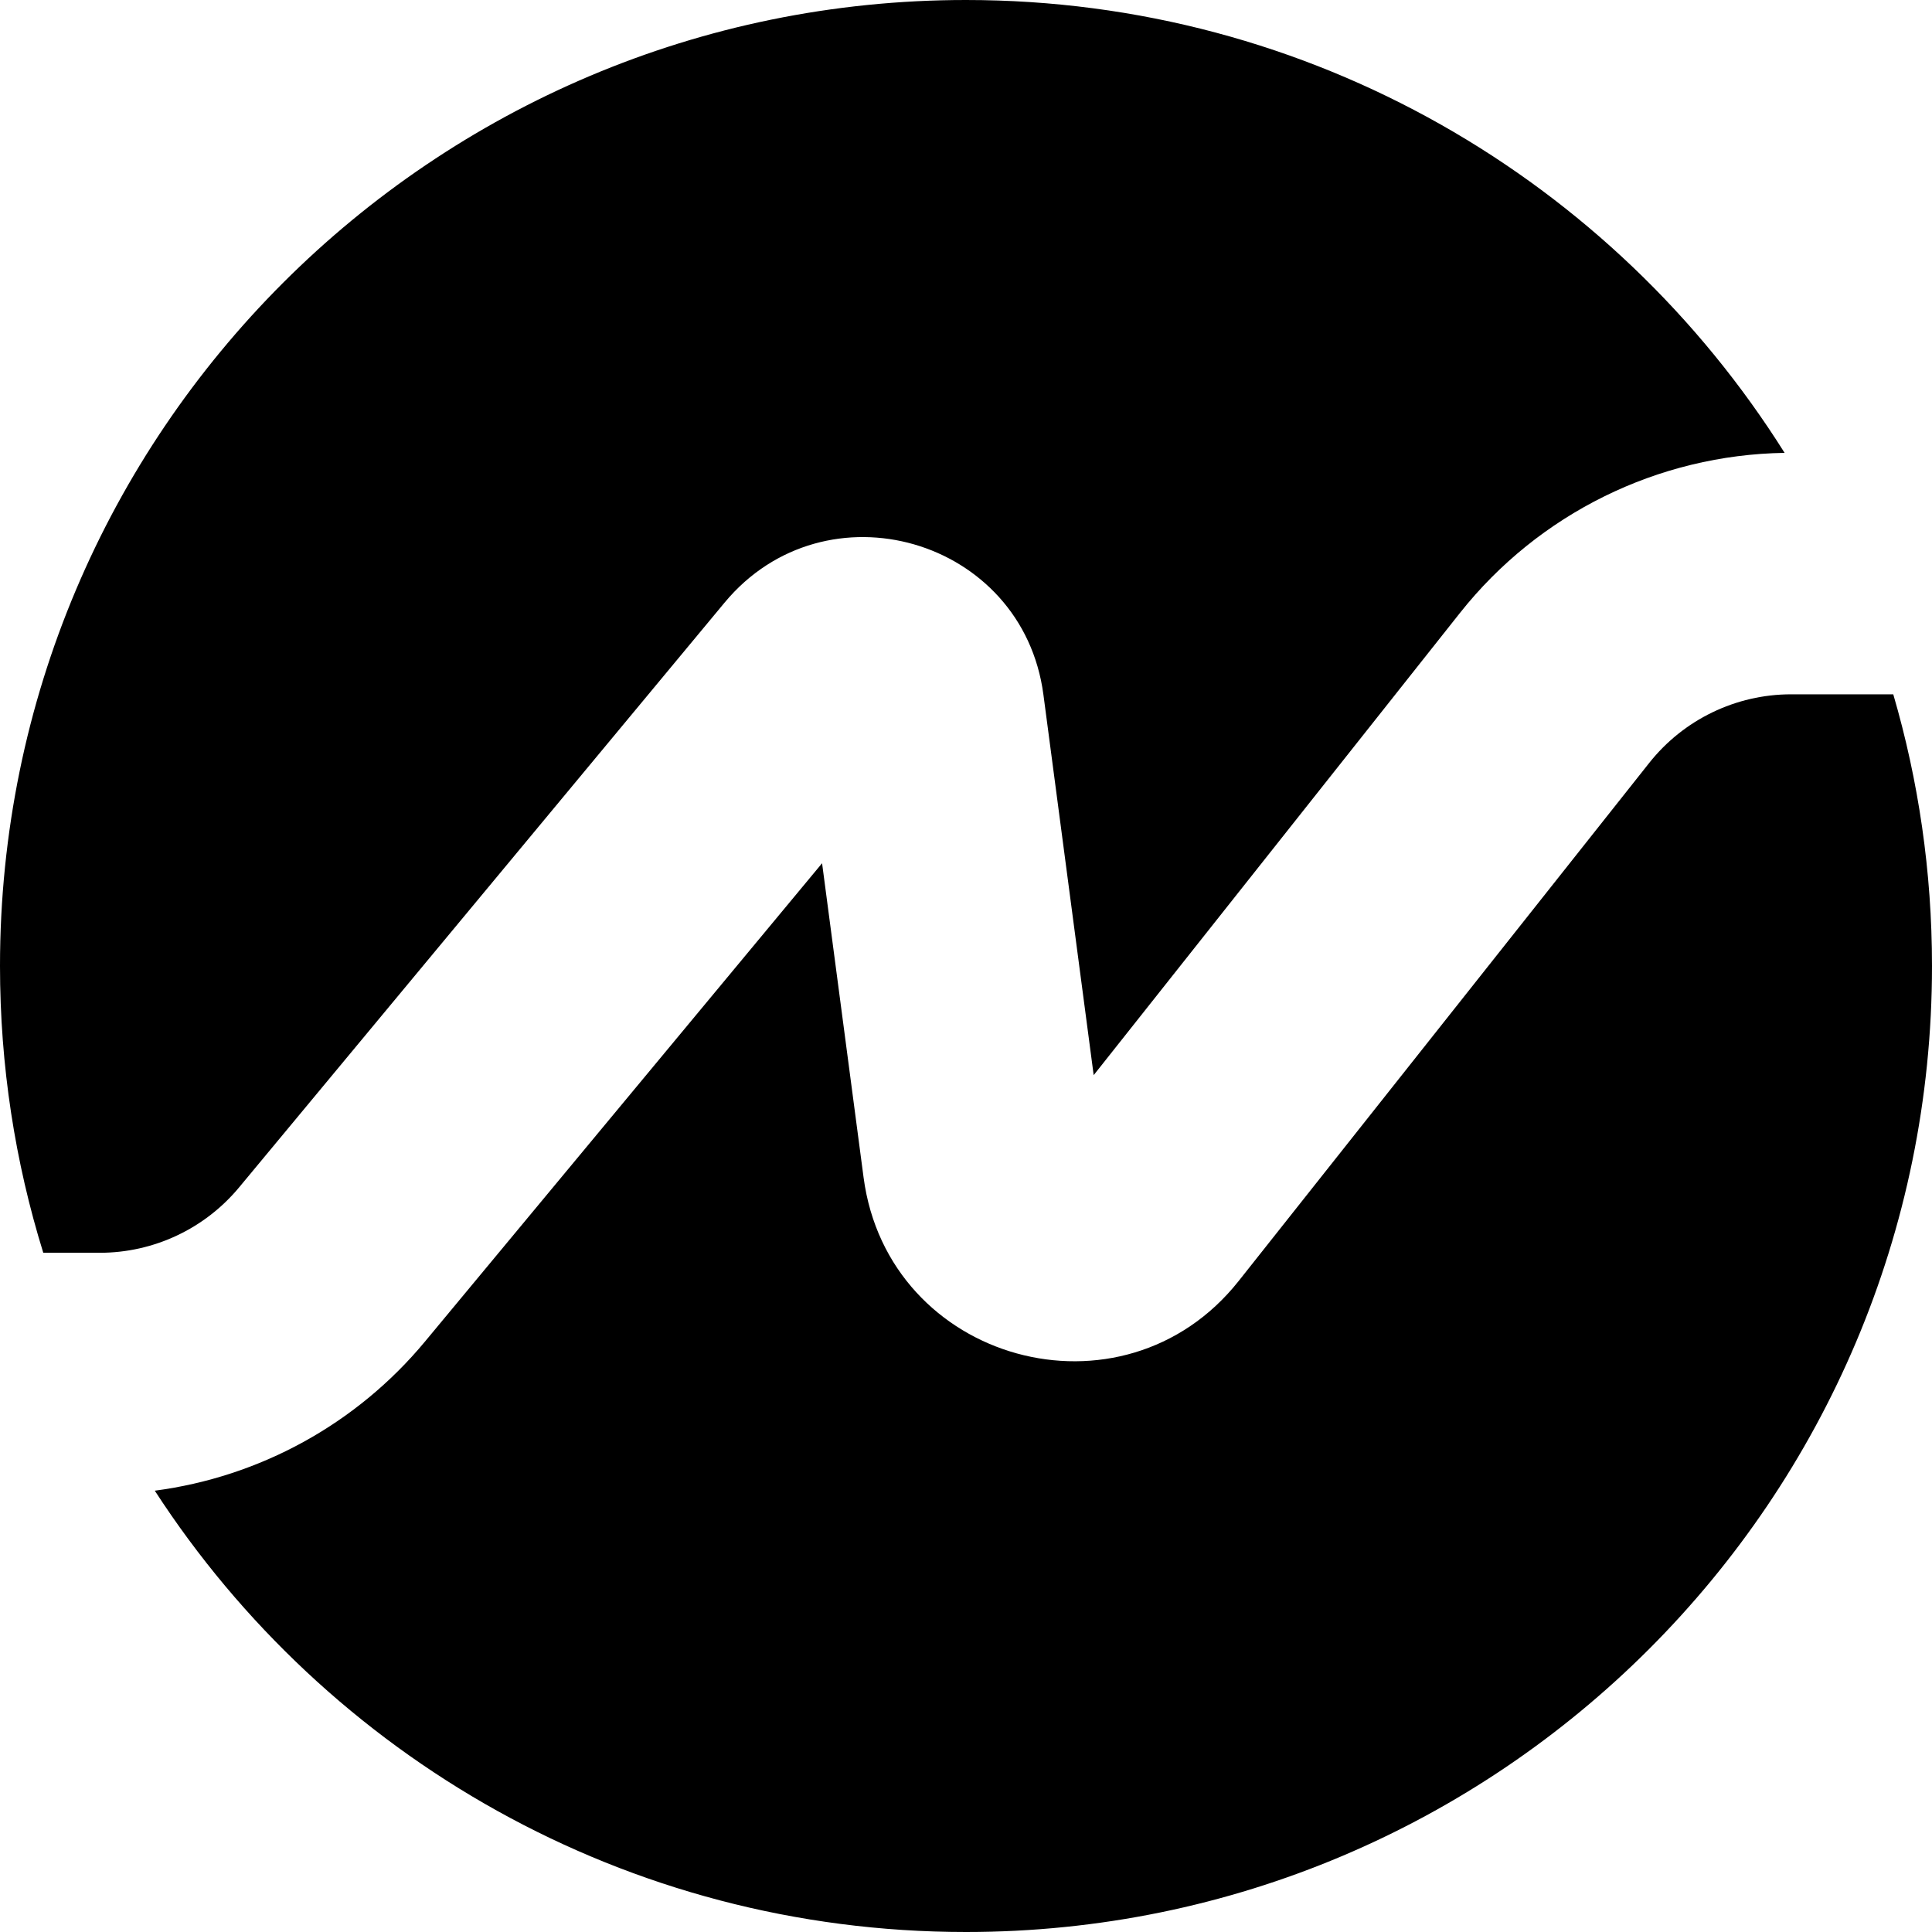 <svg width="128" height="128" viewBox="0 0 128 128" fill="none" xmlns="http://www.w3.org/2000/svg">
<path d="M64 128C99.346 128 128 99.346 128 64C128 57.75 127.104 51.71 125.434 46H118.669C115.005 46 111.541 47.675 109.264 50.547L82.066 84.868C74.387 94.559 58.833 90.265 57.214 78.007L54.465 57.191L28.153 88.885C23.617 94.349 17.208 97.849 10.255 98.762C21.659 116.358 41.47 128 64 128Z" fill="black"/>
<path d="M2.867 83C1.004 76.997 0 70.616 0 64C0 28.654 28.654 0 64 0C86.855 0 106.912 11.98 118.234 30.003C109.844 30.134 101.945 34.022 96.725 40.61L72.459 71.231L69.129 46.024C67.759 35.647 54.686 31.877 48 39.931L15.843 78.665C13.563 81.411 10.179 83 6.61 83H2.867Z" fill="black"/>
</svg>
